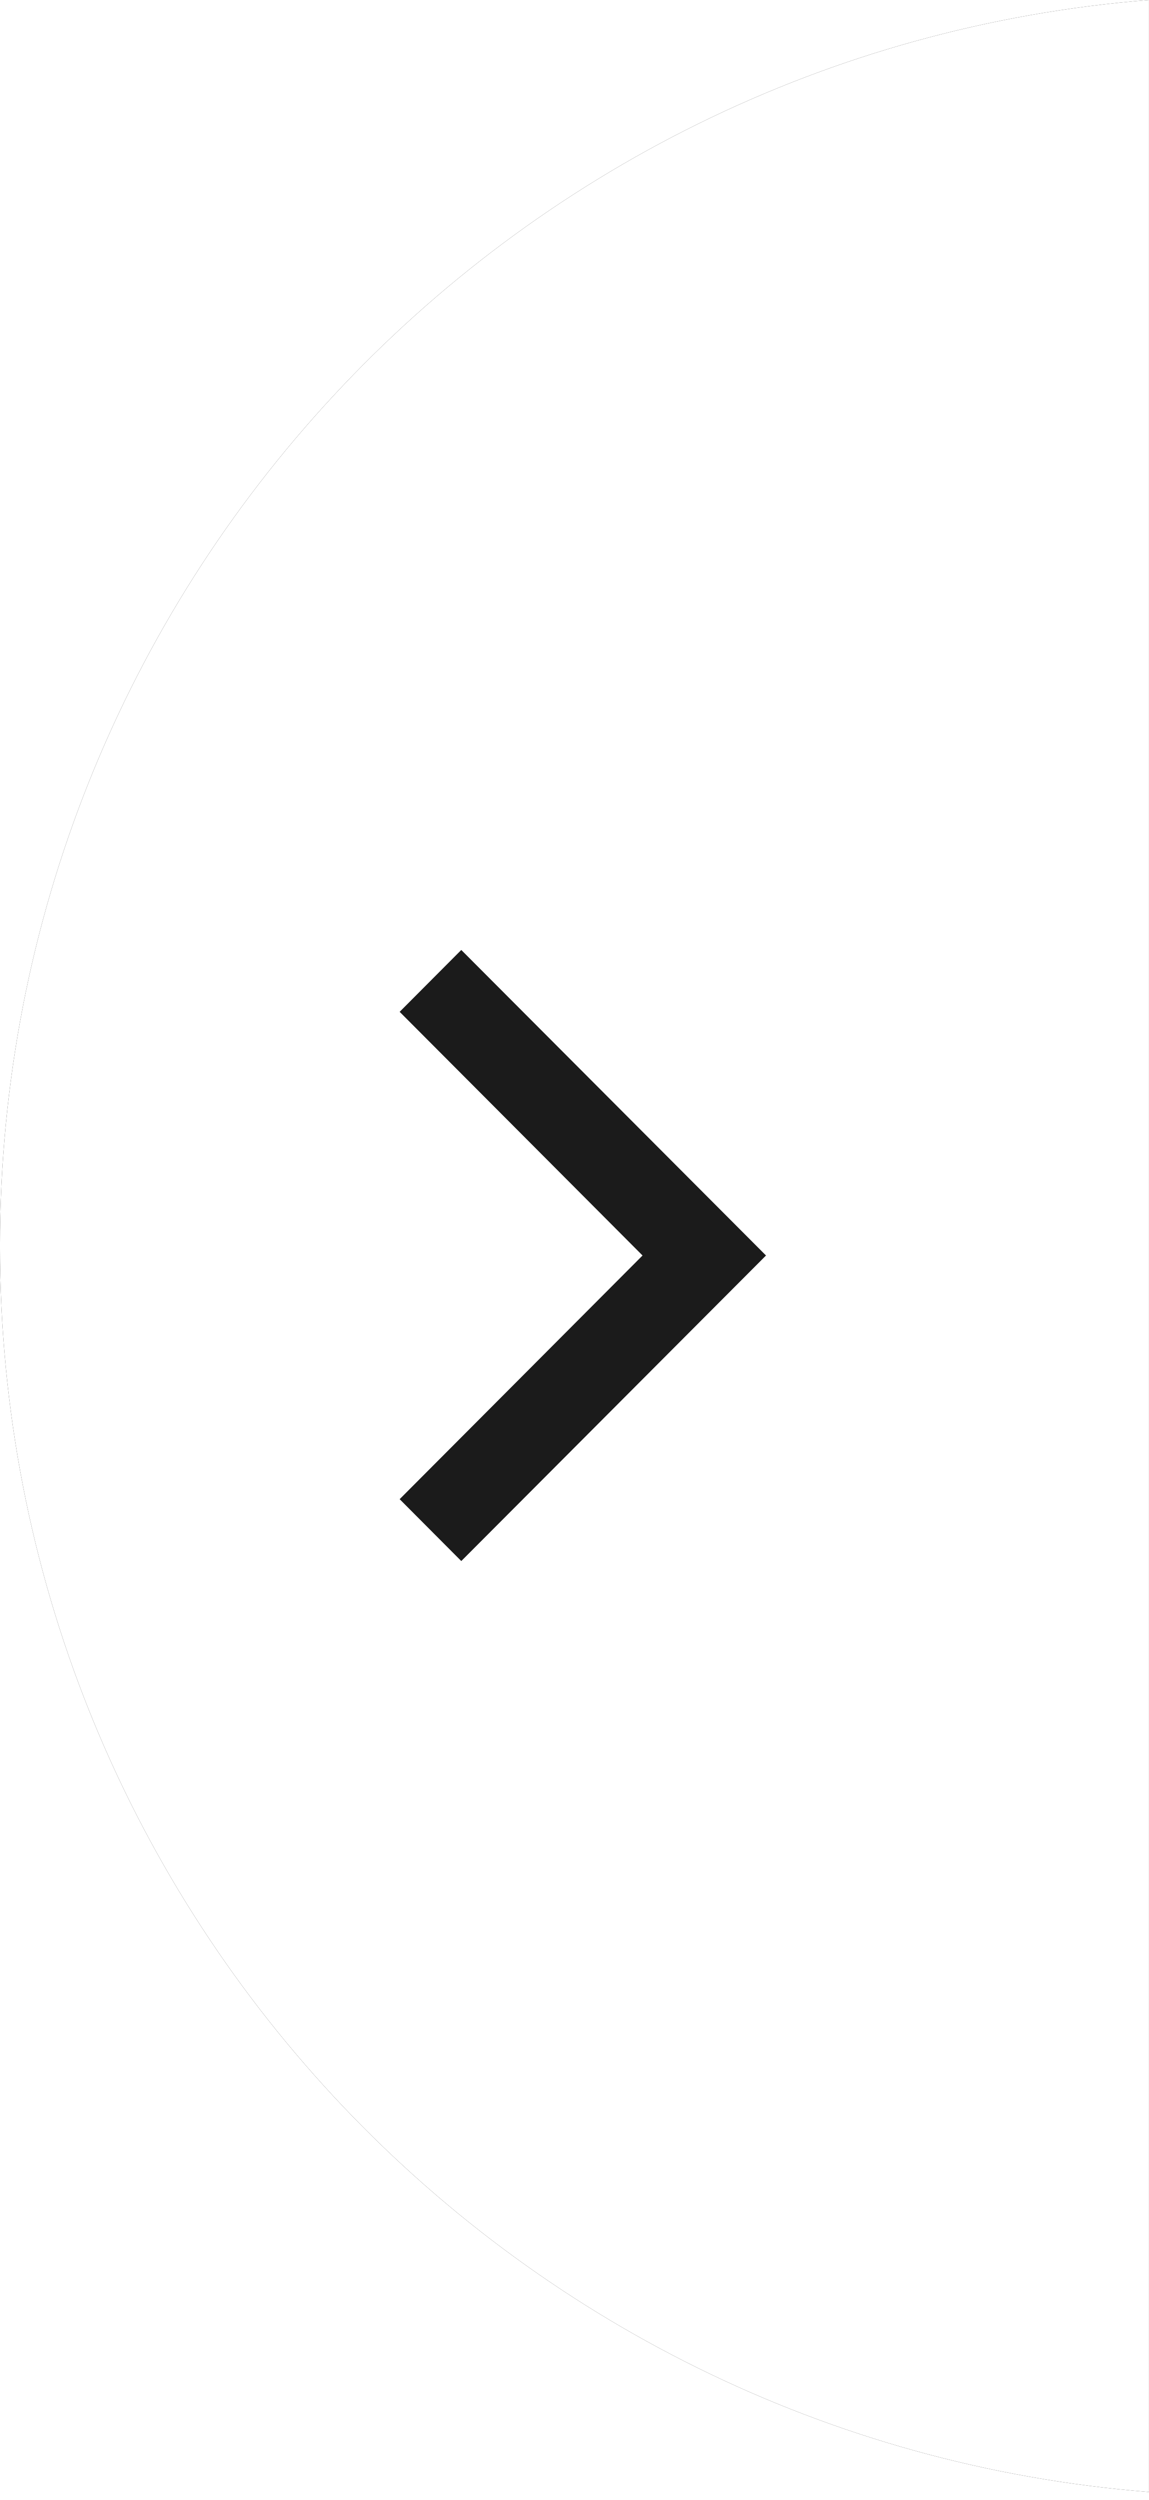 <?xml version="1.0" encoding="UTF-8"?>
<svg width="69px" height="150px" viewBox="0 0 69 150" version="1.1" xmlns="http://www.w3.org/2000/svg" xmlns:xlink="http://www.w3.org/1999/xlink">
    <title>/svg/slider_arrow_right</title>
    <defs>
        <path d="M3.4861003e-14,1.70308212e-13 C38.615,3.057 68.999,35.362 68.999,74.763 C68.999,114.165 38.615,146.47 3.4861003e-14,149.527 Z" id="path-1"></path>
        <filter x="-108.7%" y="-50.2%" width="317.4%" height="200.3%" filterUnits="objectBoundingBox" id="filter-2">
            <feOffset dx="0" dy="0" in="SourceAlpha" result="shadowOffsetOuter1"></feOffset>
            <feGaussianBlur stdDeviation="25" in="shadowOffsetOuter1" result="shadowBlurOuter1"></feGaussianBlur>
            <feColorMatrix values="0 0 0 0 0   0 0 0 0 0   0 0 0 0 0  0 0 0 0.1 0" type="matrix" in="shadowBlurOuter1"></feColorMatrix>
        </filter>
    </defs>
    <g id="slider_arrow_right" stroke="none" stroke-width="1" fill="none" fill-rule="evenodd">
        <g id="Combined-Shape" transform="translate(34.499, 74.763) scale(-1, -1) translate(-34.499, -74.763) ">
            <use fill="black" fill-opacity="1" filter="url(#filter-2)" xlink:href="#path-1"></use>
            <use fill="#FFFFFF" fill-rule="evenodd" xlink:href="#path-1"></use>
        </g>
        <g id="iconfinder_icon-ios7-arrow-back_211686" transform="translate(35, 75.5) scale(-1, 1) translate(-35, -75.5) translate(24, 57)" fill="#1B1B1B" fill-rule="nonzero">
            <polygon id="Path" points="22 3.712 18.299 0 0 18.333 0 18.333 0 18.333 18.299 36.667 22 32.954 7.414 18.333"></polygon>
        </g>
    </g>
</svg>
